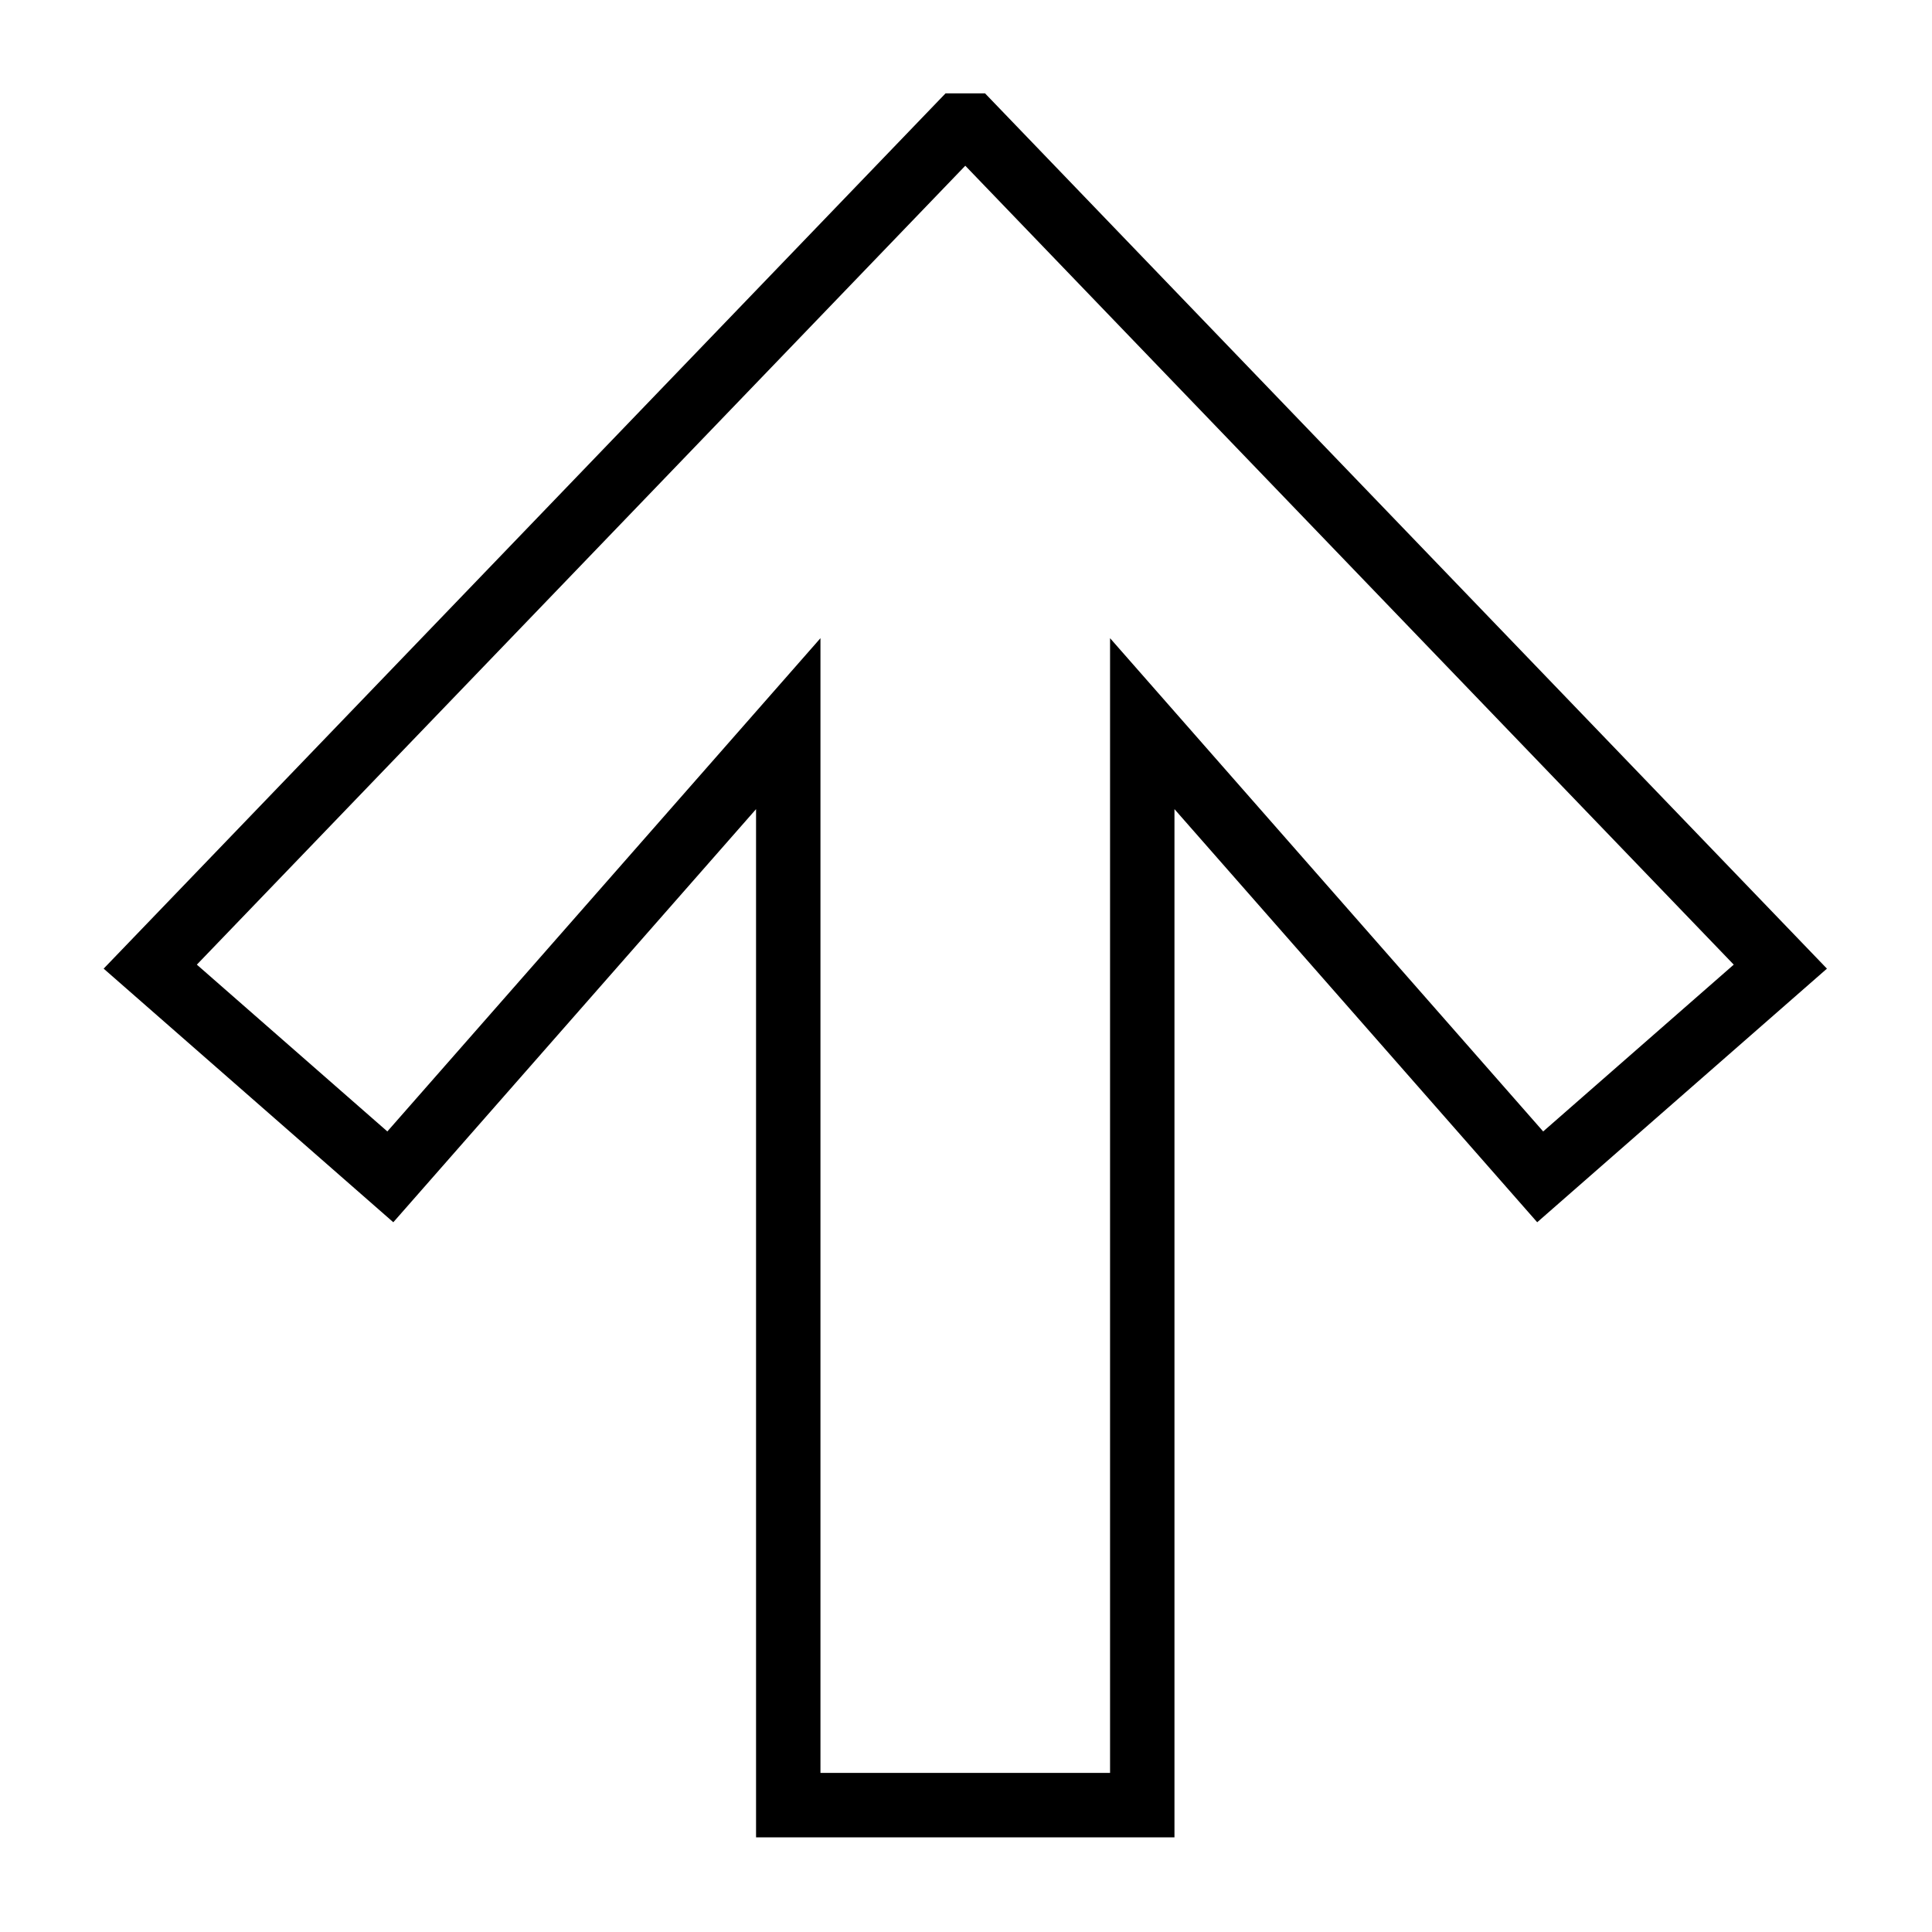 <?xml version="1.0" encoding="utf-8"?>
<!-- Generator: Adobe Illustrator 23.0.1, SVG Export Plug-In . SVG Version: 6.00 Build 0)  -->
<svg version="1.1" id="Layer_1" xmlns="http://www.w3.org/2000/svg" xmlns:xlink="http://www.w3.org/1999/xlink" x="0px" y="0px"
     viewBox="0 0 30 30" enable-background="new 0 0 30 30" xml:space="preserve">
<g>
    <path fill="none" stroke="#000000" d="M12.24,11.237l-6.179,7.037L2.333,15.01L14.895,1.95h0.188l12.562,13.06l-3.729,3.264
        l-6.179-7.037V28.03H12.24V11.237z"/>
</g>
</svg>
